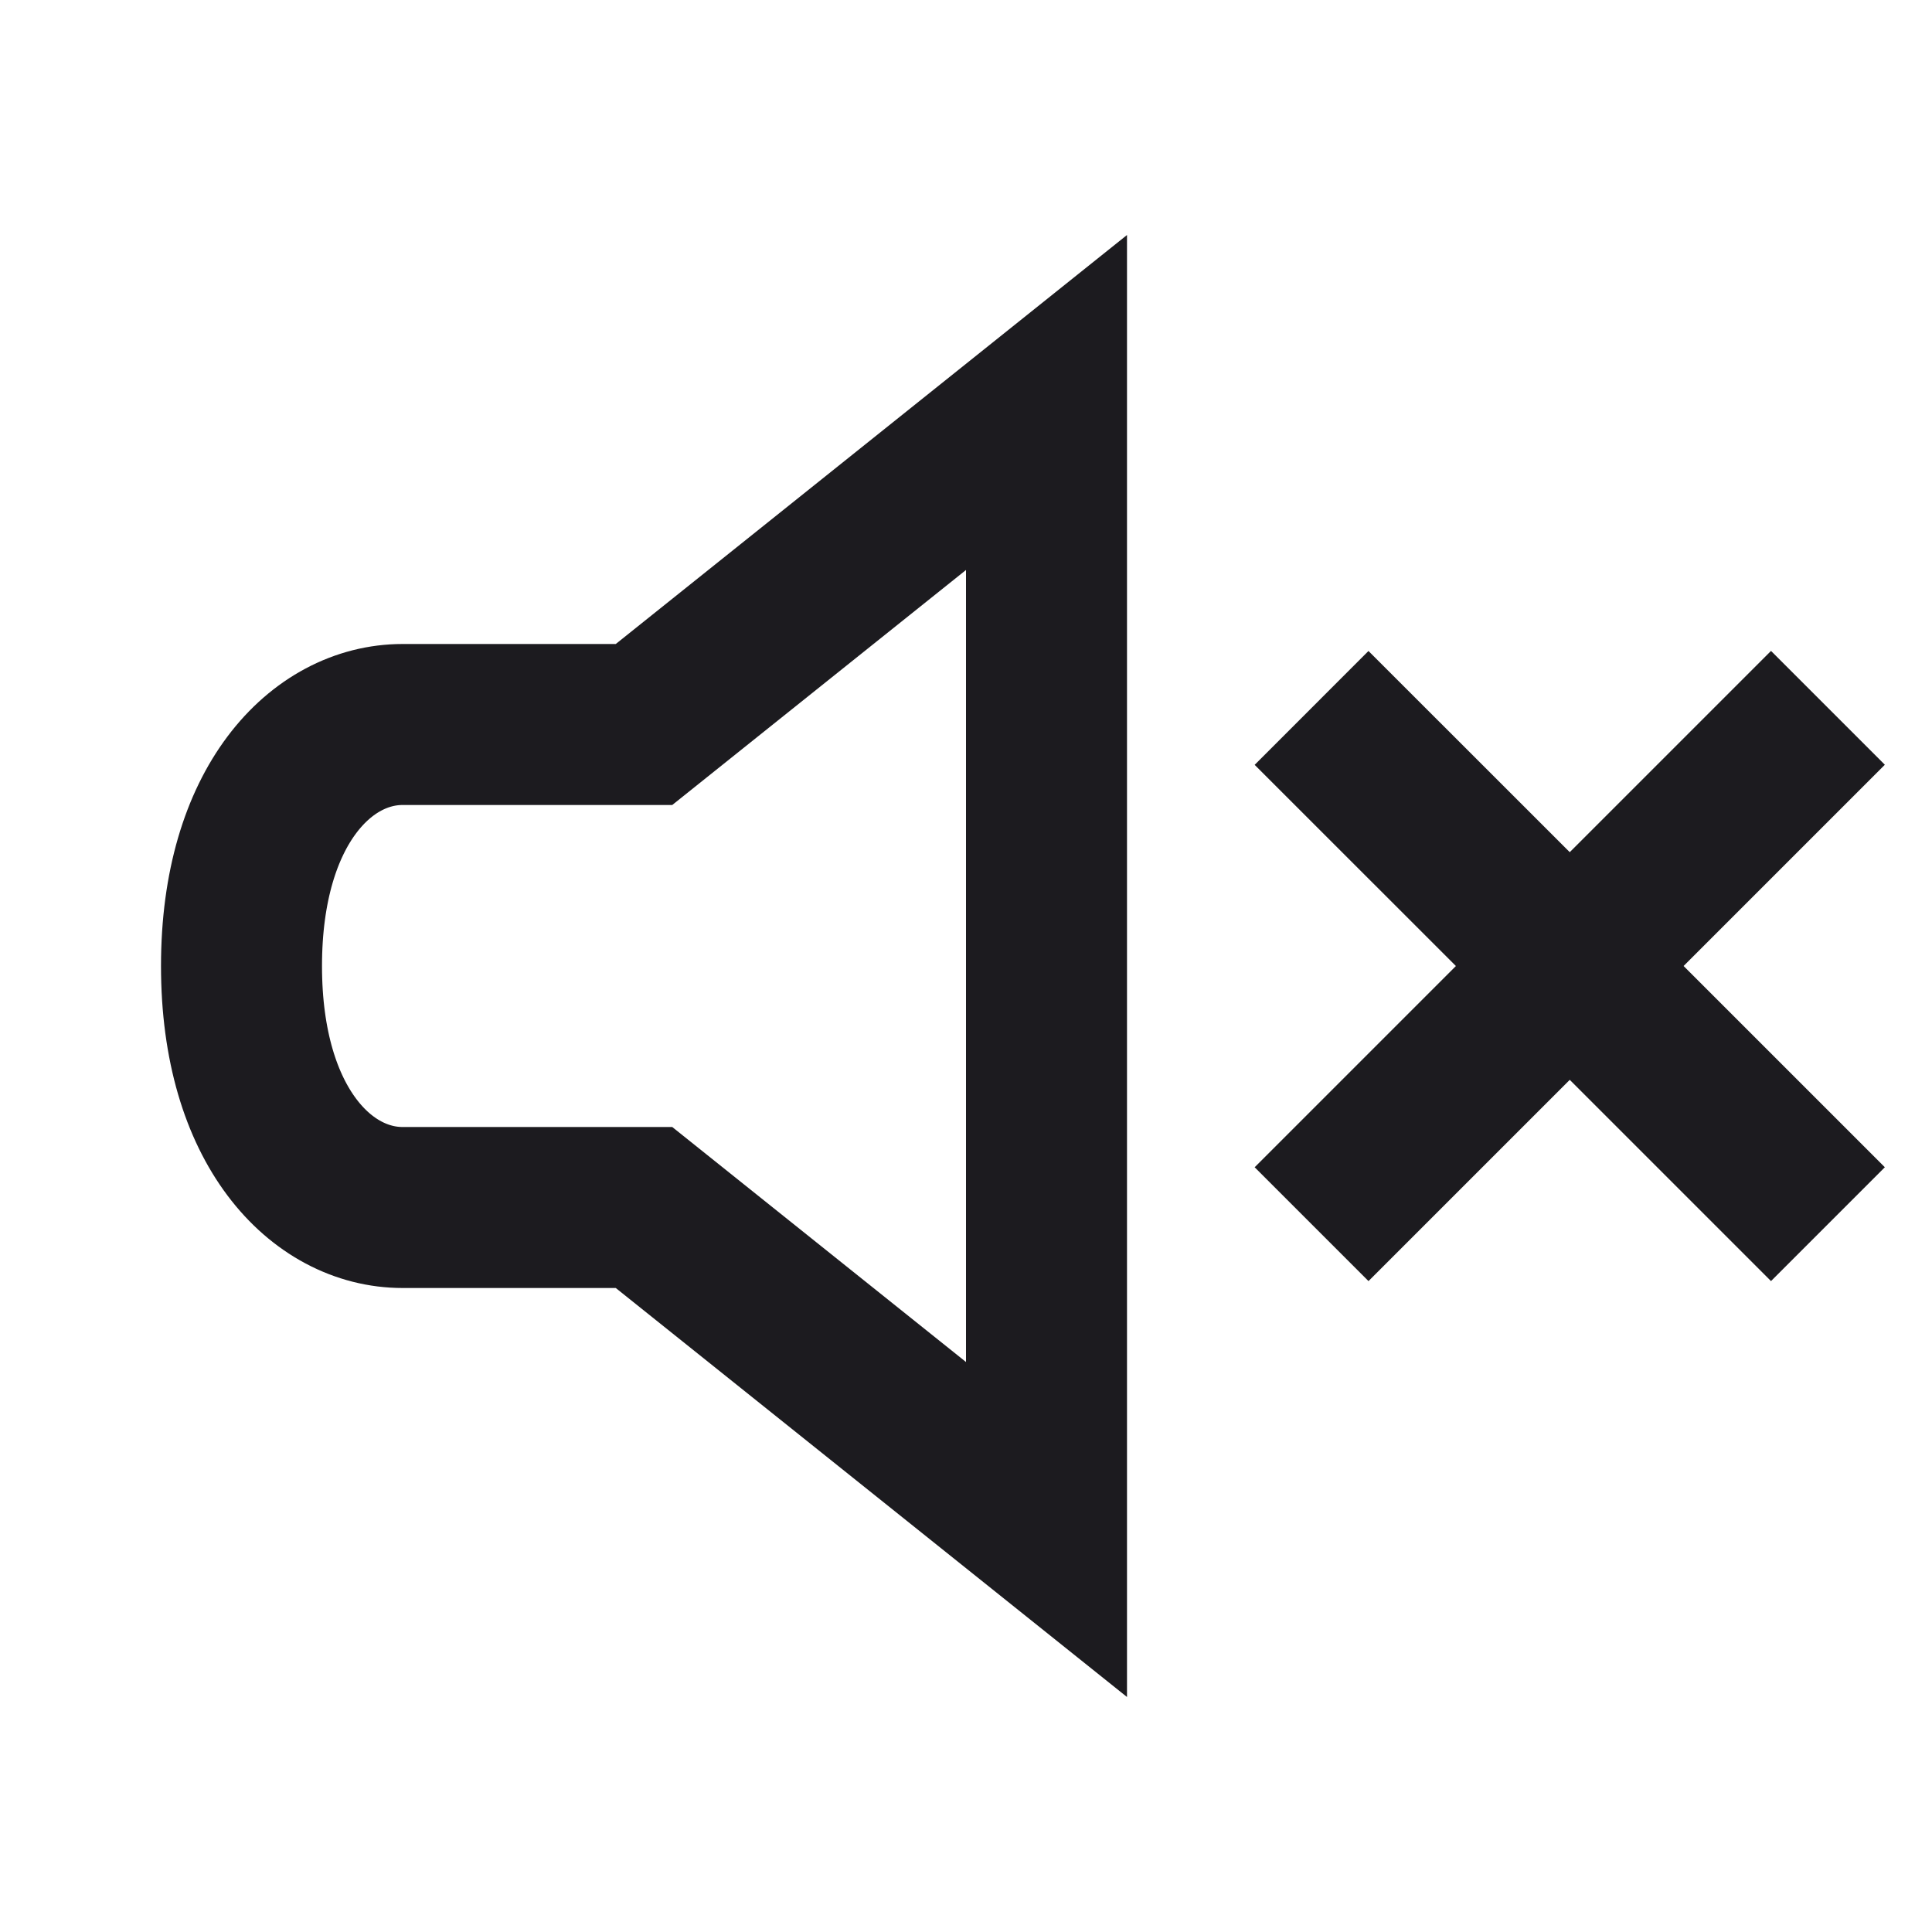 <svg width="24" height="24" viewBox="0 0 24 24" fill="none" xmlns="http://www.w3.org/2000/svg">
<path d="M8 15H5C4 15 3 14 3 12C3 10 4 9 5 9H8L13 5V19L8 15Z" stroke="#1C1B1F" stroke-width="2"/>
<path d="M19.5 12L17 14.5M19.5 12L22 14.5M19.5 12L17 9.501M19.5 12L22 9.5" stroke="#1C1B1F" stroke-width="2" stroke-linecap="square"/>
</svg>
